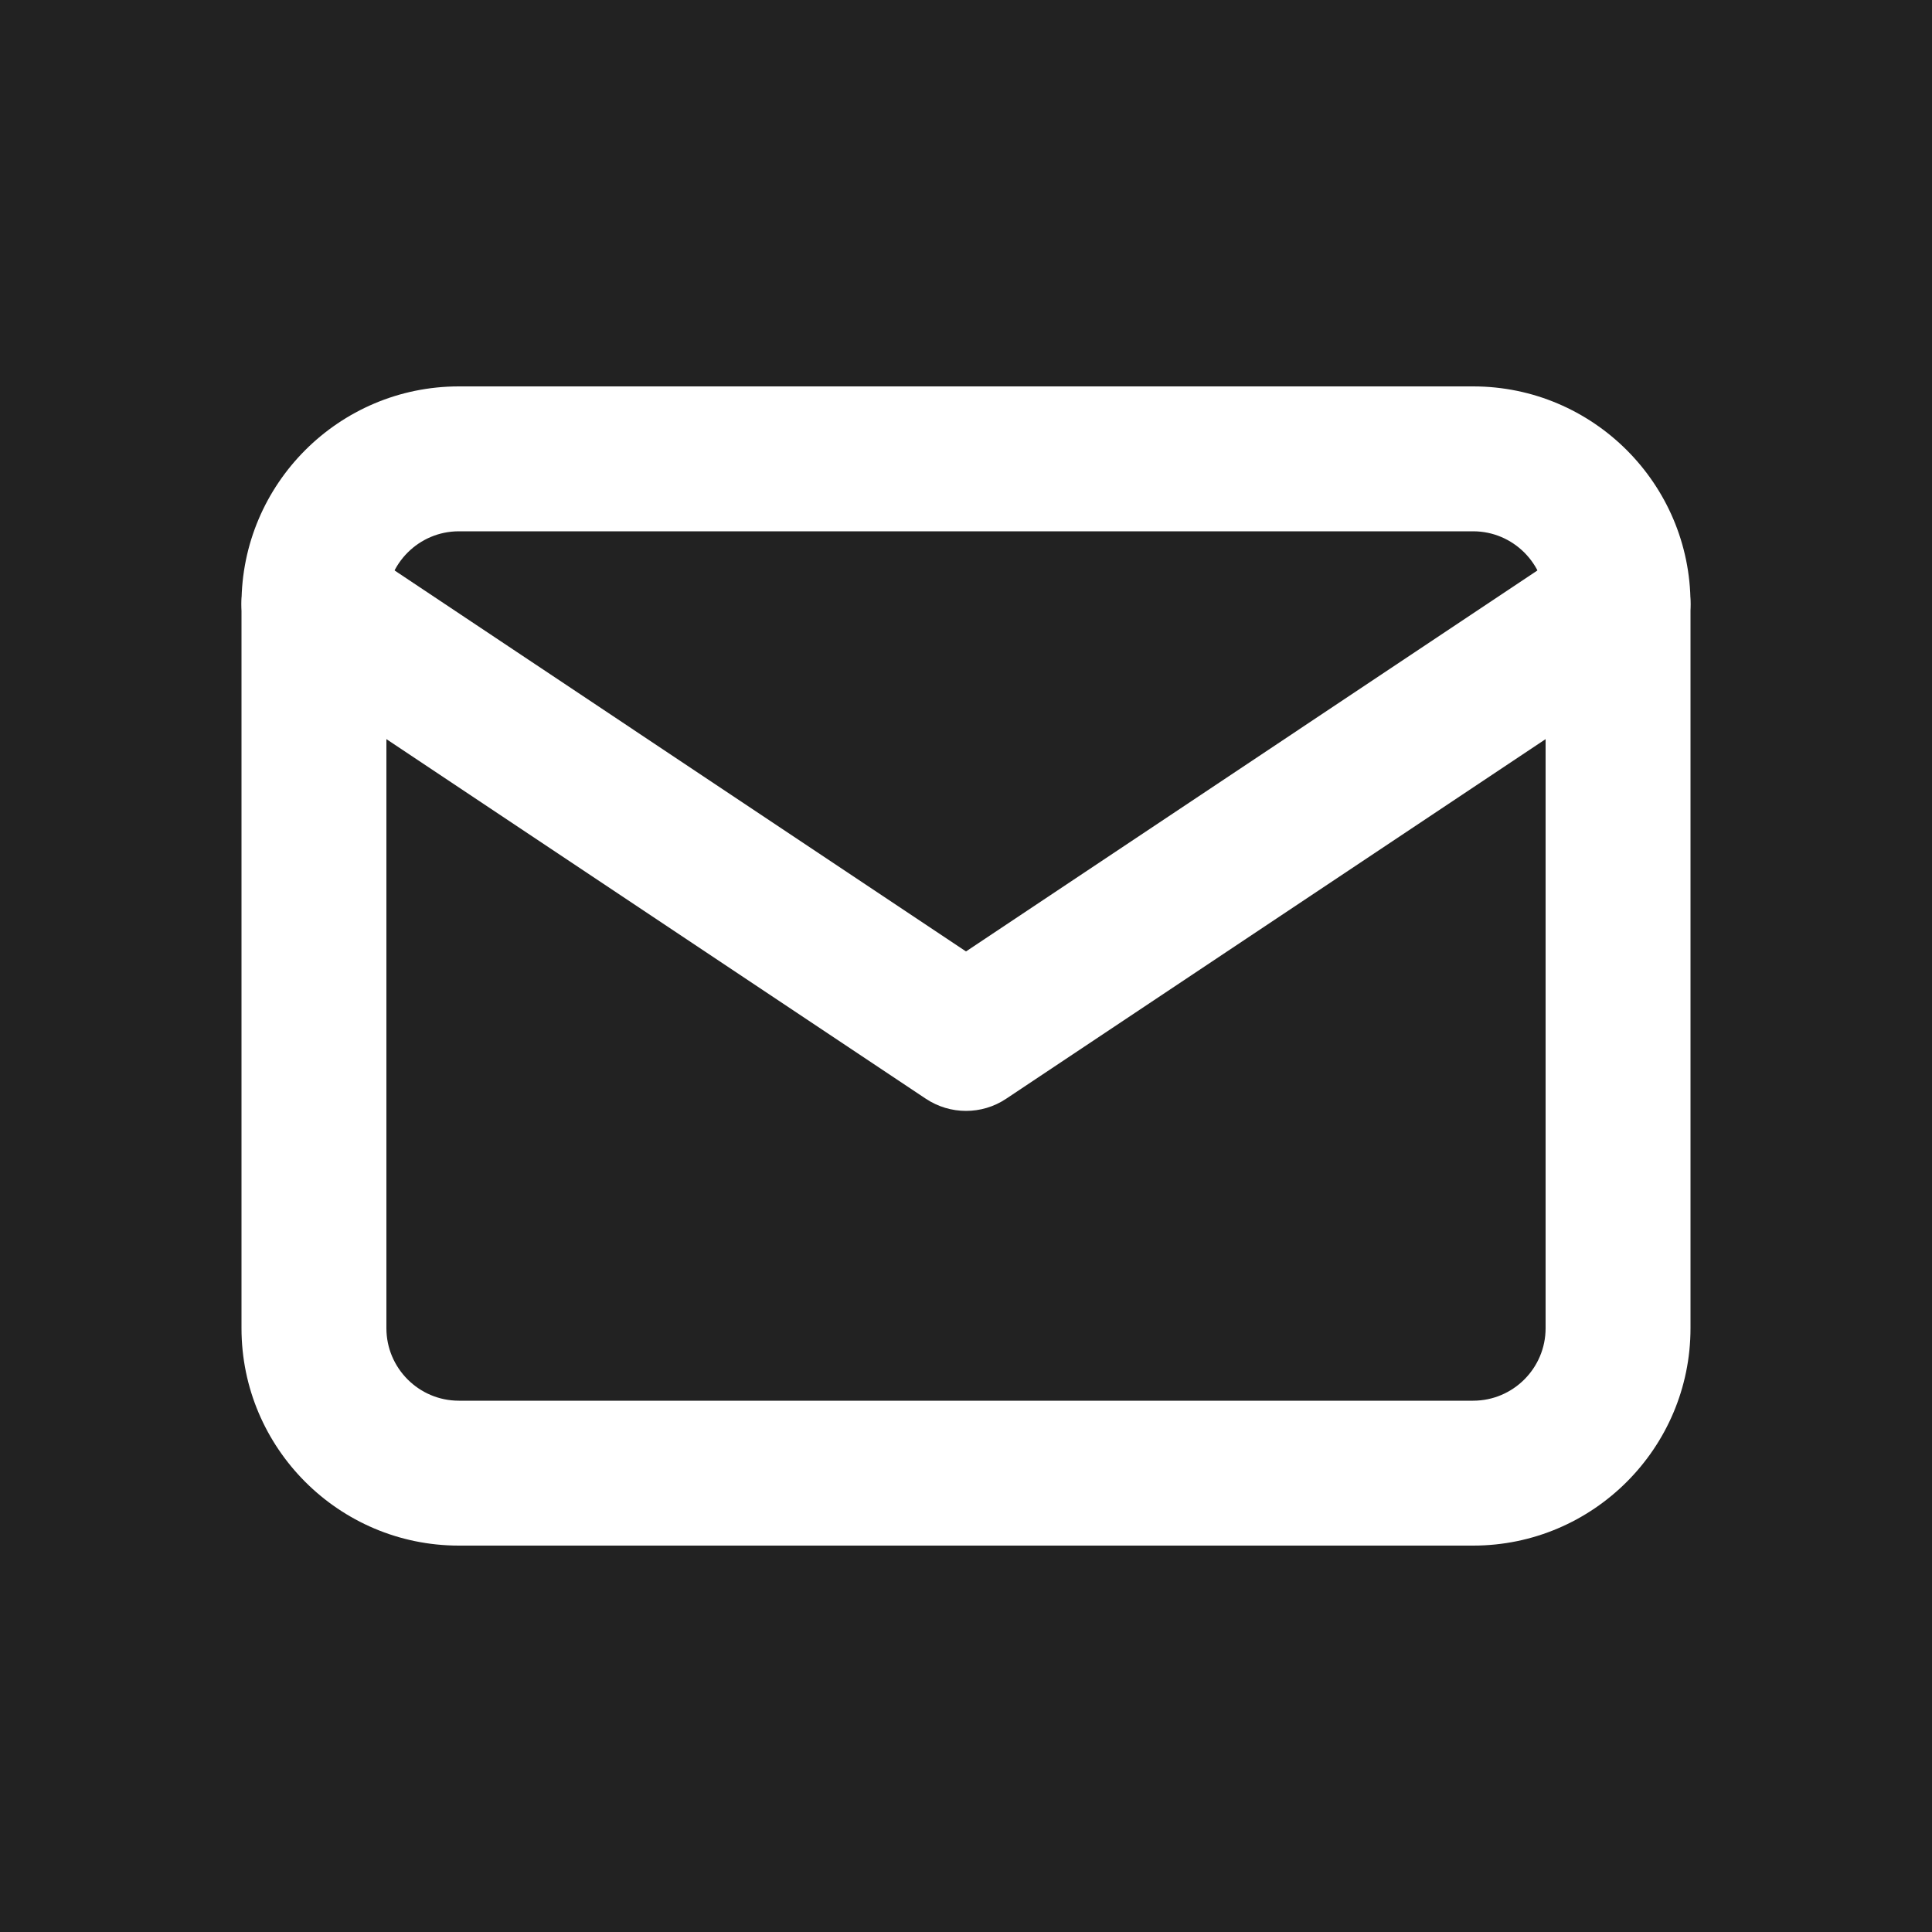 <?xml version="1.0" encoding="UTF-8"?>
<svg id="Layer_1" data-name="Layer 1" xmlns="http://www.w3.org/2000/svg" viewBox="0 0 256 256">
  <defs>
    <style>
      .cls-1 {
        fill: #222;
      }

      .cls-1, .cls-2 {
        stroke-width: 0px;
      }

      .cls-2 {
        fill: #fff;
      }
    </style>
  </defs>
  <rect class="cls-1" width="256" height="256"/>
  <rect class="cls-1" width="256" height="256"/>
  <g>
    <path class="cls-2" d="M195.2,204.8H60.8c-15.88,0-28.8-12.92-28.8-28.8v-96c0-15.88,12.92-28.8,28.8-28.8h134.4c15.88,0,28.8,12.92,28.8,28.8v96c0,15.88-12.92,28.8-28.8,28.8ZM60.8,70.4c-5.29,0-9.6,4.31-9.6,9.6v96c0,5.29,4.31,9.6,9.6,9.6h134.4c5.29,0,9.6-4.31,9.6-9.6v-96c0-5.29-4.31-9.6-9.6-9.6H60.8Z"/>
    <path class="cls-2" d="M128,147.2c-1.86,0-3.71-.54-5.32-1.61l-86.4-57.6c-4.41-2.94-5.61-8.9-2.66-13.31,2.94-4.41,8.9-5.61,13.31-2.66l81.07,54.05,81.07-54.05c4.42-2.94,10.37-1.75,13.31,2.66,2.94,4.41,1.75,10.37-2.66,13.31l-86.4,57.6c-1.61,1.08-3.47,1.61-5.32,1.61Z"/>
  </g>
</svg>